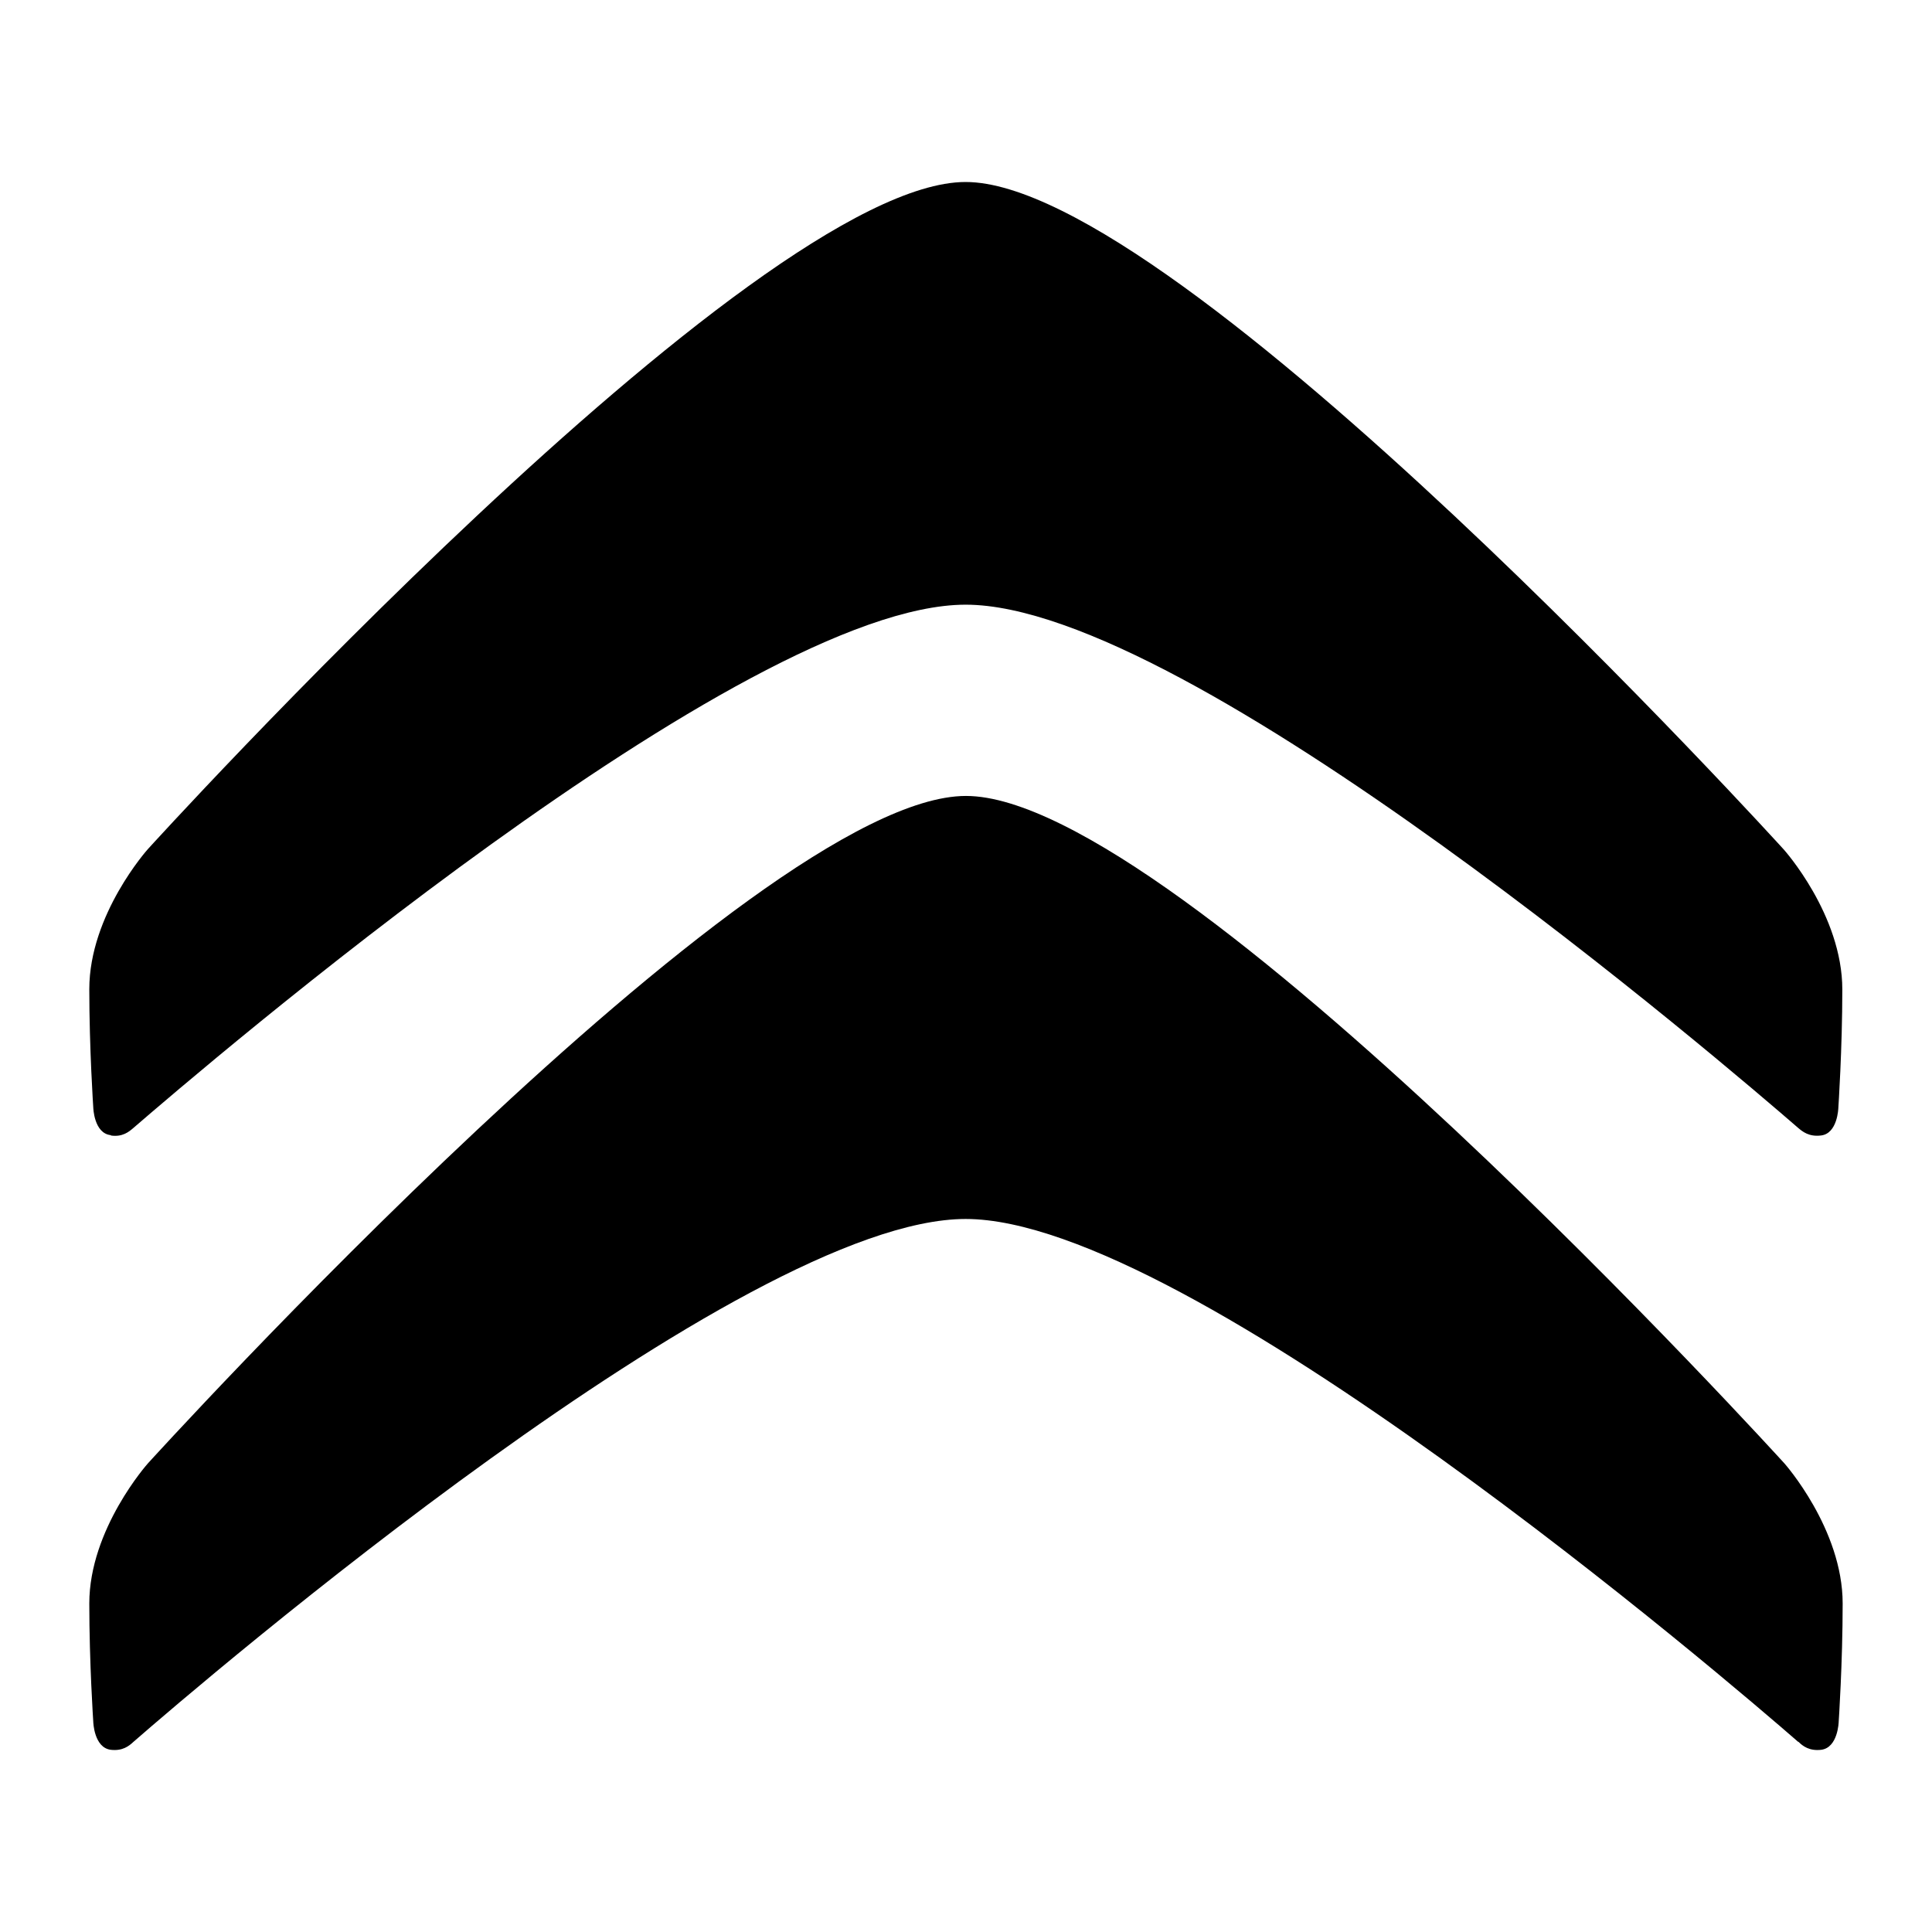 <?xml version="1.0" encoding="UTF-8"?>
<svg id="Layer_1" data-name="Layer 1" xmlns="http://www.w3.org/2000/svg" width="500" height="500" viewBox="0 0 500 500">
  <rect width="500" height="500" fill="none"/>
  <g>
    <path d="m465.44,450.78c1.12,1.12,2.84,2.41,5.85,2.07,4.39-.52,4.56-7.23,4.56-7.23,0,0,1.03-15.24,1.03-30.64,0-19.28-15.06-36.24-15.06-36.24,0,0-156.91-172.75-211.83-172.75S38.26,378.74,38.26,378.74c0,0-15.15,16.96-15.15,36.24,0,15.41,1.03,30.64,1.03,30.64,0,0,.17,6.71,4.56,7.23,3.01.34,4.65-.95,5.85-2.07,17.47-15.24,157.43-135.31,215.36-135.31s197.97,120.07,215.44,135.31"/>
    <path d="m28.7,293.87c3.01.43,4.65-.95,5.85-1.98,17.56-15.15,157.43-135.4,215.36-135.4s197.97,120.25,215.44,135.4c1.21,1.03,2.84,2.32,5.85,1.98,4.39-.43,4.56-7.14,4.56-7.14,0,0,1.03-15.24,1.03-30.64,0-19.37-15.15-36.24-15.15-36.24,0,0-156.83-172.75-211.74-172.75S38.26,219.76,38.26,219.76c0,0-15.15,16.87-15.15,36.24,0,15.41,1.03,30.64,1.03,30.64,0,0,.17,6.71,4.56,7.14"/>
  </g>
</svg>